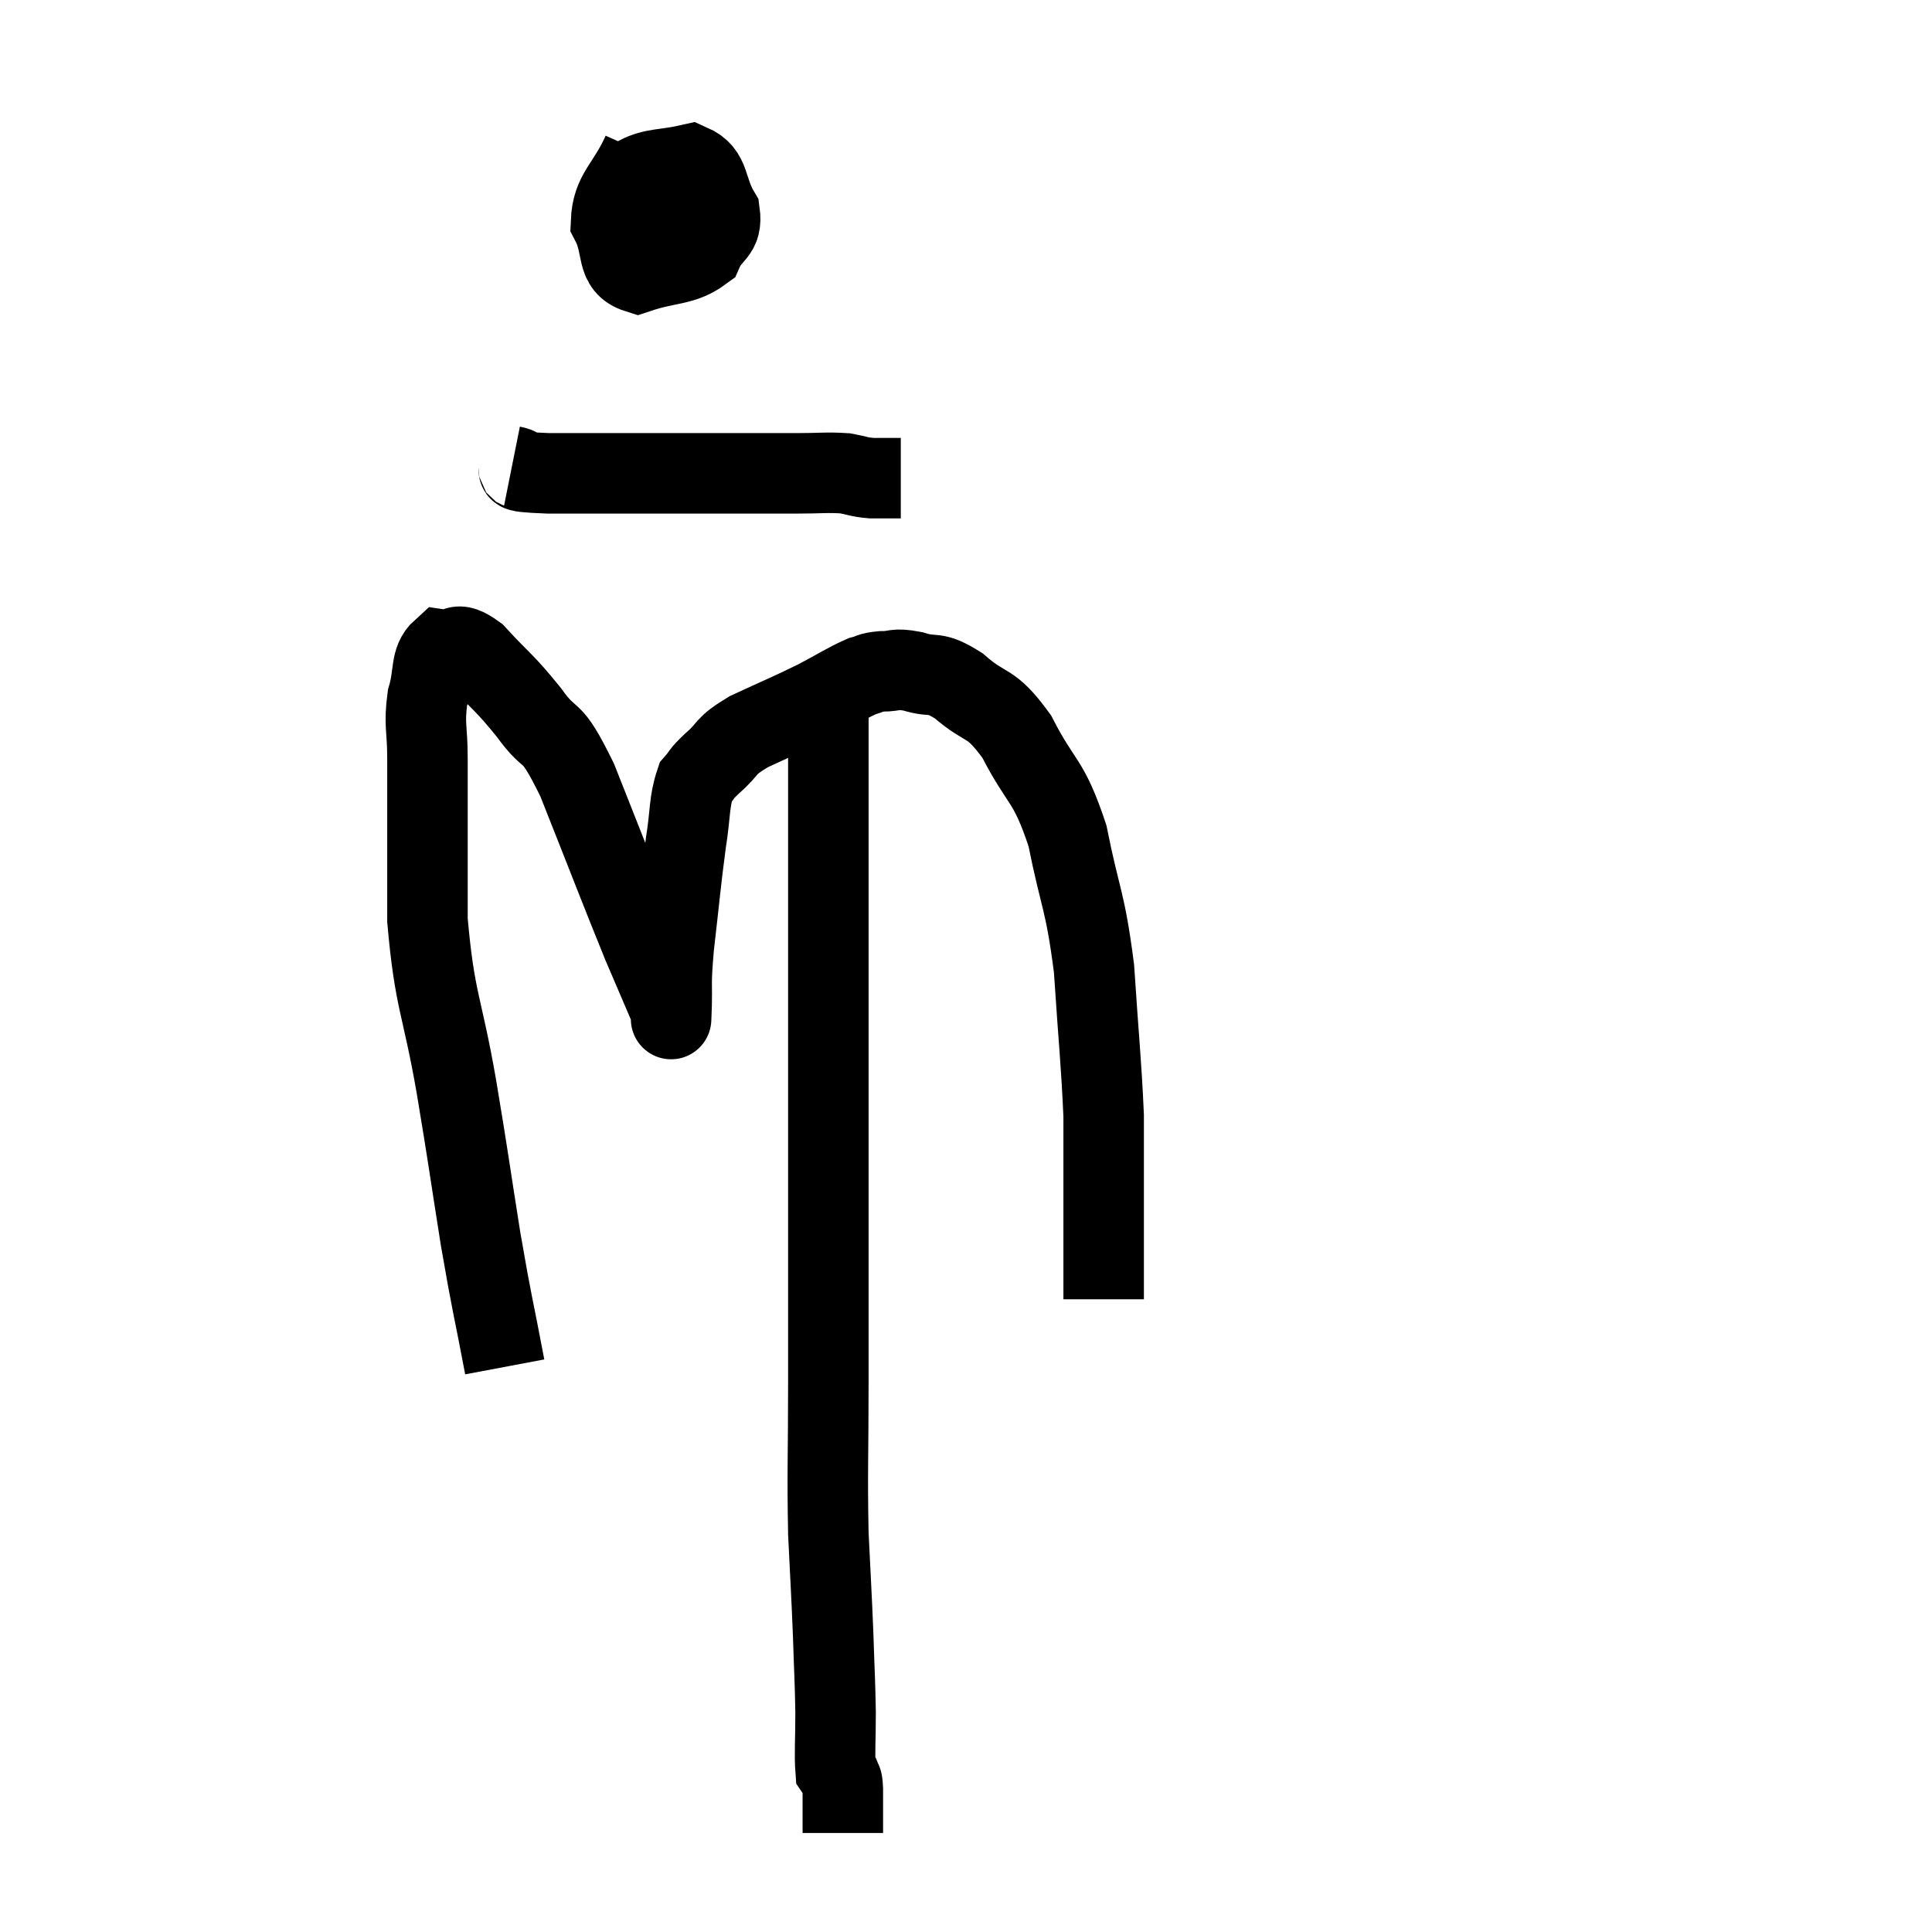 <svg width="48" height="48" viewBox="0 0 48 48" xmlns="http://www.w3.org/2000/svg"><path d="M 12.54 33.96 C 12.24 32.37, 12.24 32.52, 11.94 30.78 C 11.64 28.89, 11.67 28.98, 11.34 27 C 10.98 24.93, 10.8 24.9, 10.62 22.86 C 10.62 20.85, 10.62 20.22, 10.62 18.84 C 10.62 18.09, 10.53 18.015, 10.62 17.34 C 10.8 16.74, 10.68 16.41, 10.98 16.14 C 11.4 16.2, 11.28 15.87, 11.82 16.26 C 12.48 16.98, 12.51 16.92, 13.14 17.7 C 13.74 18.54, 13.635 17.94, 14.34 19.38 C 15.15 21.42, 15.375 22.02, 15.96 23.46 C 16.32 24.3, 16.5 24.72, 16.68 25.14 C 16.68 25.14, 16.68 25.14, 16.68 25.14 C 16.68 25.14, 16.665 25.545, 16.68 25.14 C 16.71 24.33, 16.65 24.57, 16.74 23.52 C 16.89 22.23, 16.905 21.96, 17.04 20.94 C 17.16 20.19, 17.115 19.935, 17.28 19.44 C 17.49 19.2, 17.37 19.275, 17.7 18.96 C 18.15 18.57, 17.955 18.57, 18.6 18.18 C 19.44 17.79, 19.575 17.745, 20.28 17.4 C 20.85 17.1, 21.015 16.98, 21.42 16.8 C 21.66 16.74, 21.585 16.71, 21.9 16.68 C 22.29 16.68, 22.2 16.59, 22.68 16.68 C 23.25 16.86, 23.175 16.635, 23.82 17.04 C 24.54 17.67, 24.585 17.37, 25.26 18.3 C 25.89 19.53, 26.04 19.32, 26.52 20.76 C 26.85 22.41, 26.955 22.32, 27.18 24.06 C 27.3 25.89, 27.36 26.37, 27.42 27.72 C 27.42 28.59, 27.42 28.755, 27.42 29.46 C 27.42 30, 27.42 29.955, 27.42 30.54 C 27.42 31.17, 27.42 31.365, 27.42 31.8 L 27.42 32.28" fill="none" stroke="black" stroke-width="2"></path><path d="M 15.96 3.78 C 15.57 4.65, 15.21 4.77, 15.18 5.52 C 15.51 6.15, 15.27 6.6, 15.84 6.78 C 16.65 6.51, 16.95 6.615, 17.46 6.24 C 17.67 5.76, 17.955 5.82, 17.88 5.28 C 17.52 4.68, 17.67 4.305, 17.16 4.08 C 16.5 4.23, 16.245 4.17, 15.84 4.38 C 15.69 4.65, 15.555 4.515, 15.54 4.92 C 15.66 5.46, 15.42 5.775, 15.78 6 C 16.38 5.91, 16.665 6.06, 16.98 5.82 C 17.01 5.43, 17.07 5.31, 17.04 5.04 C 16.95 4.89, 17.04 4.77, 16.86 4.74 L 16.32 4.92" fill="none" stroke="black" stroke-width="2"></path><path d="M 12.72 11.58 C 13.17 11.67, 12.435 11.715, 13.62 11.76 C 15.54 11.76, 15.915 11.76, 17.46 11.76 C 18.63 11.76, 18.915 11.76, 19.8 11.76 C 20.4 11.76, 20.535 11.73, 21 11.76 C 21.33 11.82, 21.315 11.85, 21.66 11.88 L 22.38 11.88" fill="none" stroke="black" stroke-width="2"></path><path d="M 20.58 16.98 C 20.58 17.46, 20.58 16.95, 20.58 17.94 C 20.58 19.44, 20.58 19.245, 20.58 20.94 C 20.58 22.83, 20.58 22.56, 20.58 24.72 C 20.58 27.15, 20.58 27.18, 20.58 29.58 C 20.58 31.95, 20.58 32.19, 20.58 34.32 C 20.58 36.21, 20.55 36.525, 20.58 38.1 C 20.64 39.36, 20.655 39.51, 20.7 40.62 C 20.73 41.58, 20.745 41.7, 20.76 42.54 C 20.76 43.26, 20.73 43.575, 20.76 43.98 C 20.82 44.07, 20.835 44.04, 20.88 44.16 C 20.91 44.31, 20.925 44.145, 20.94 44.46 C 20.94 44.94, 20.94 45.18, 20.94 45.42 C 20.94 45.42, 20.94 45.39, 20.94 45.42 C 20.94 45.48, 20.94 45.51, 20.94 45.54 L 20.94 45.54" fill="none" stroke="black" stroke-width="2"></path></svg>